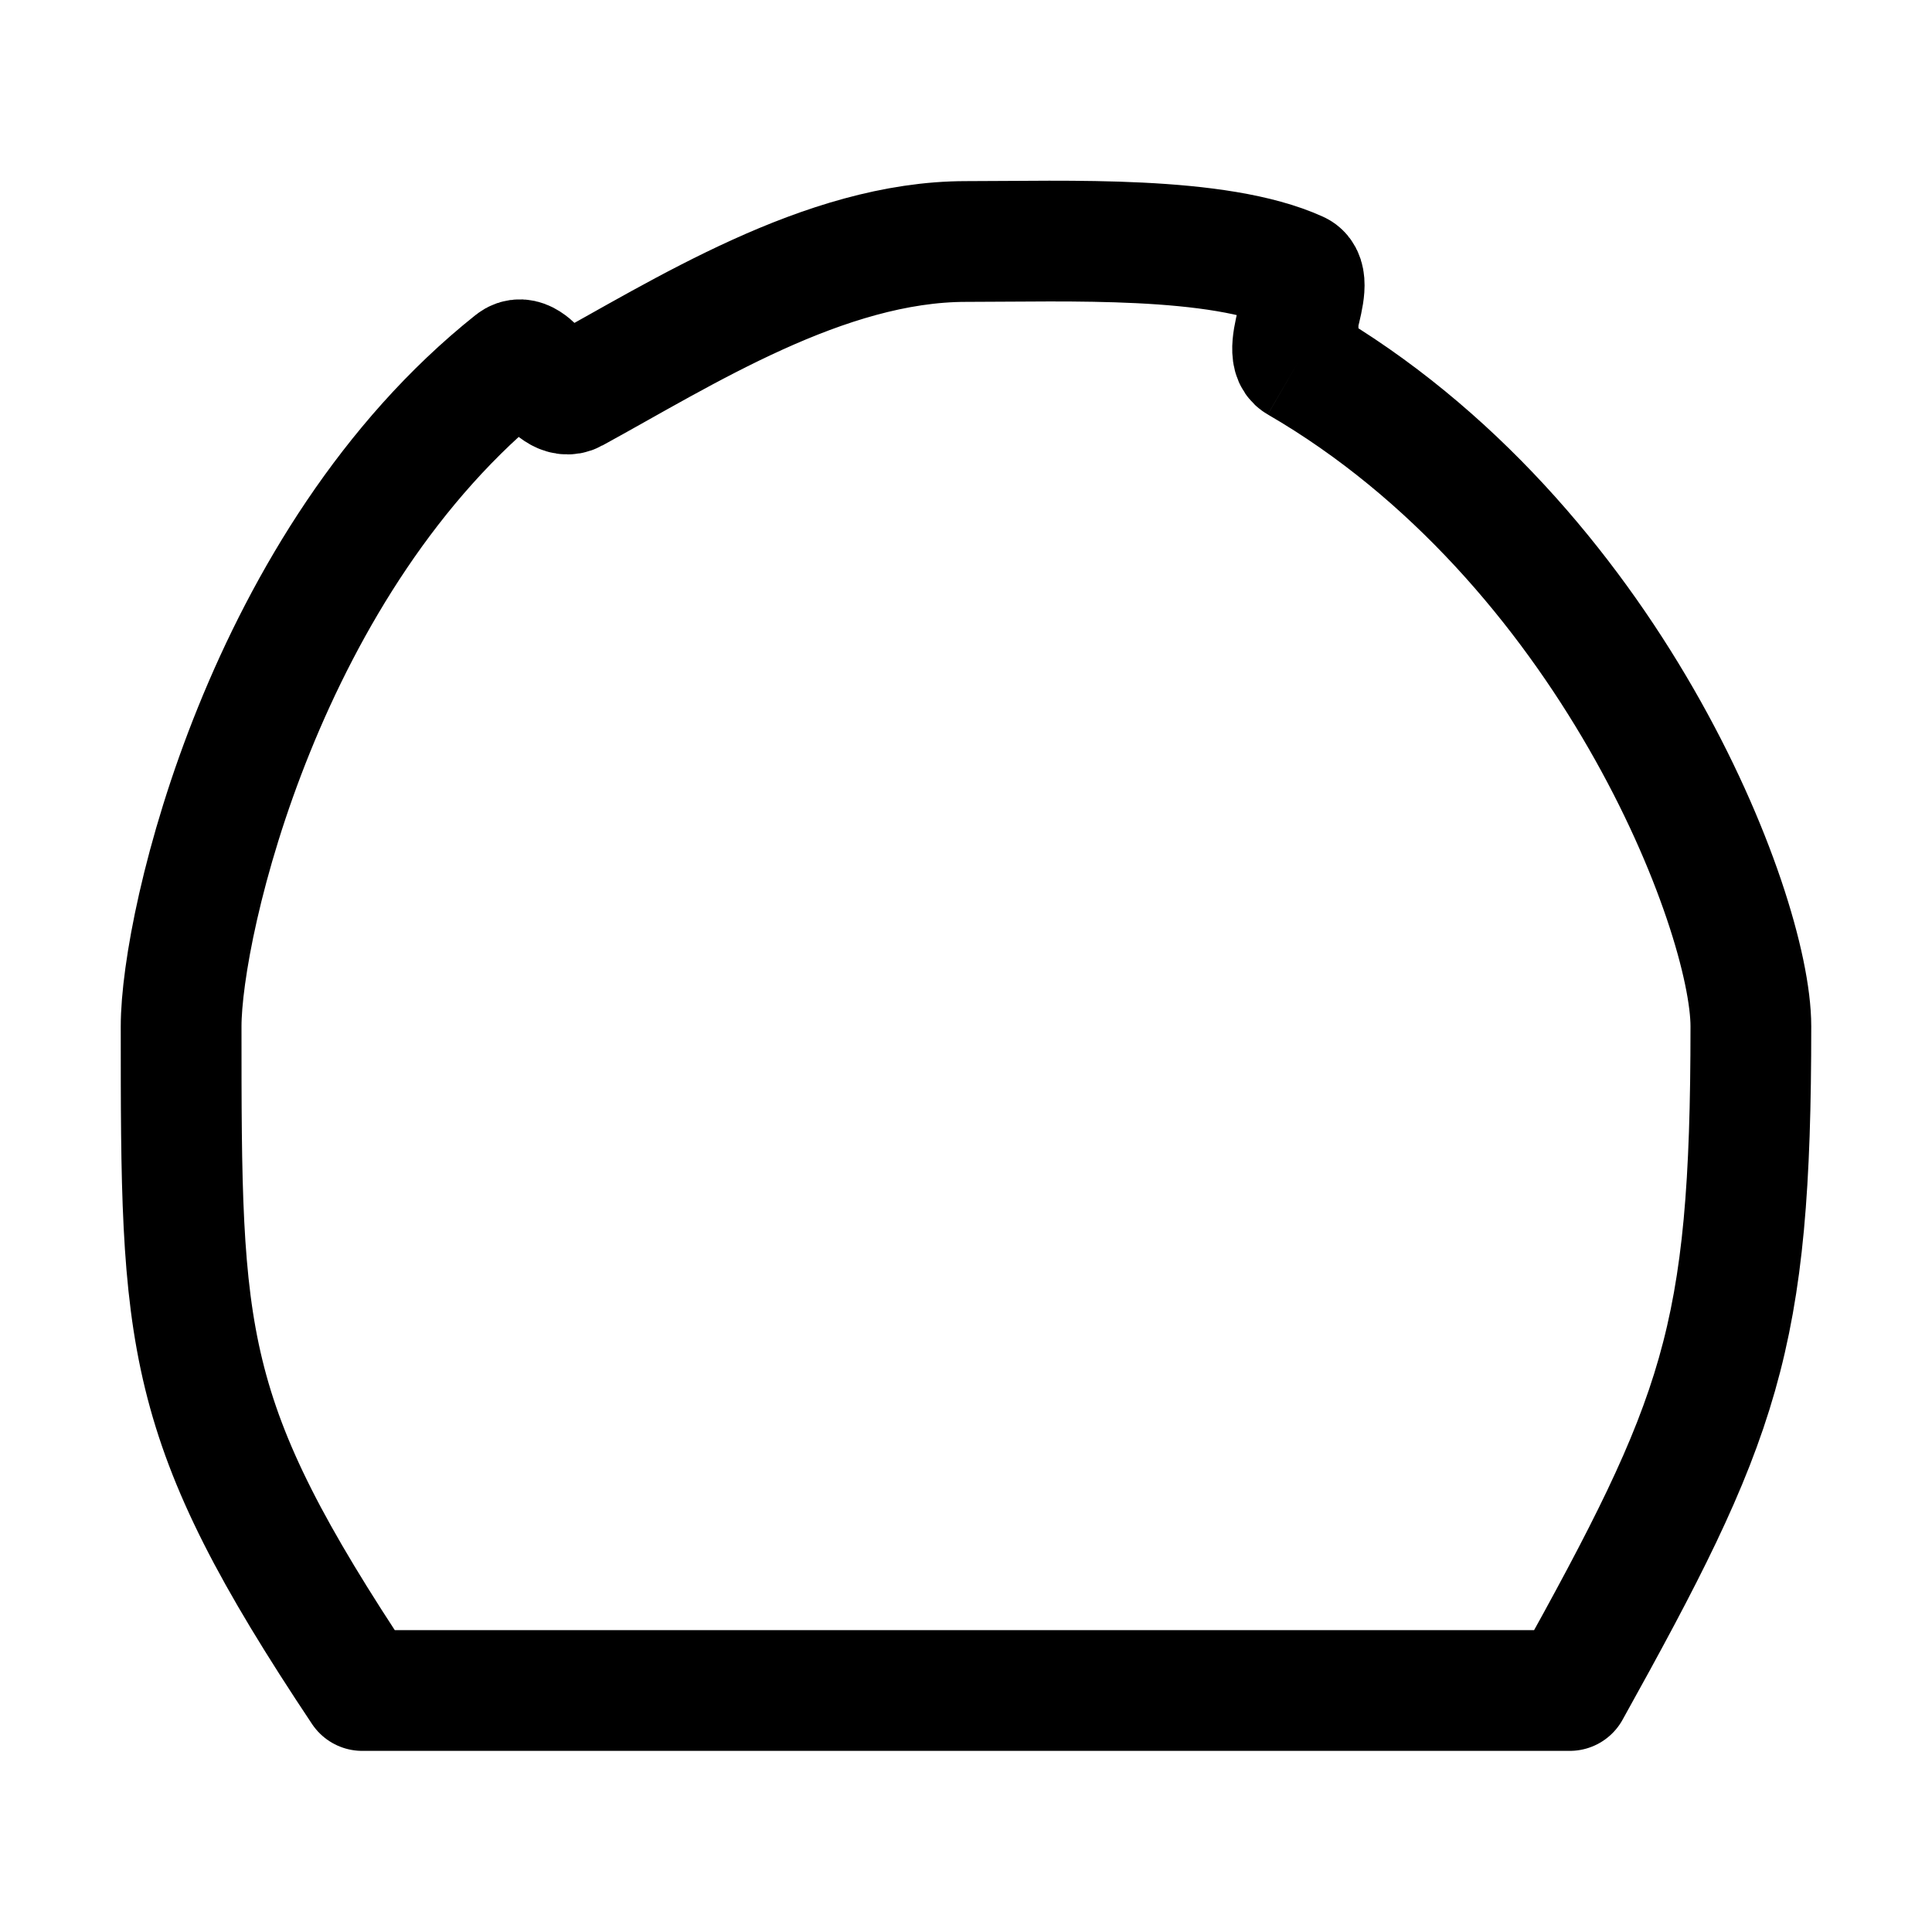 <svg width="32" height="32" viewBox="0 0 32 32" fill="none" xmlns="http://www.w3.org/2000/svg">
<path d="M8.5 6C4.392 9.269 3 15.281 3 17C3 22.208 3 23.5 6 28C6.5 28 9.2 28 16 28H26C28.5 23.5 29 22.208 29 17C29 15.084 26.65 8.986 21.5 6M8.5 6C8.809 5.754 9.143 6.695 9.5 6.5M8.5 6L9.5 6.5M9.5 6.5C11.299 5.518 13.654 4 16 4C17.67 4 20.168 3.895 21.5 4.5M21.5 4.5C21.844 4.656 21.178 5.813 21.5 6M21.5 4.5V6" stroke="black" stroke-width="2" stroke-miterlimit="10" stroke-linejoin="round"/>
</svg>
